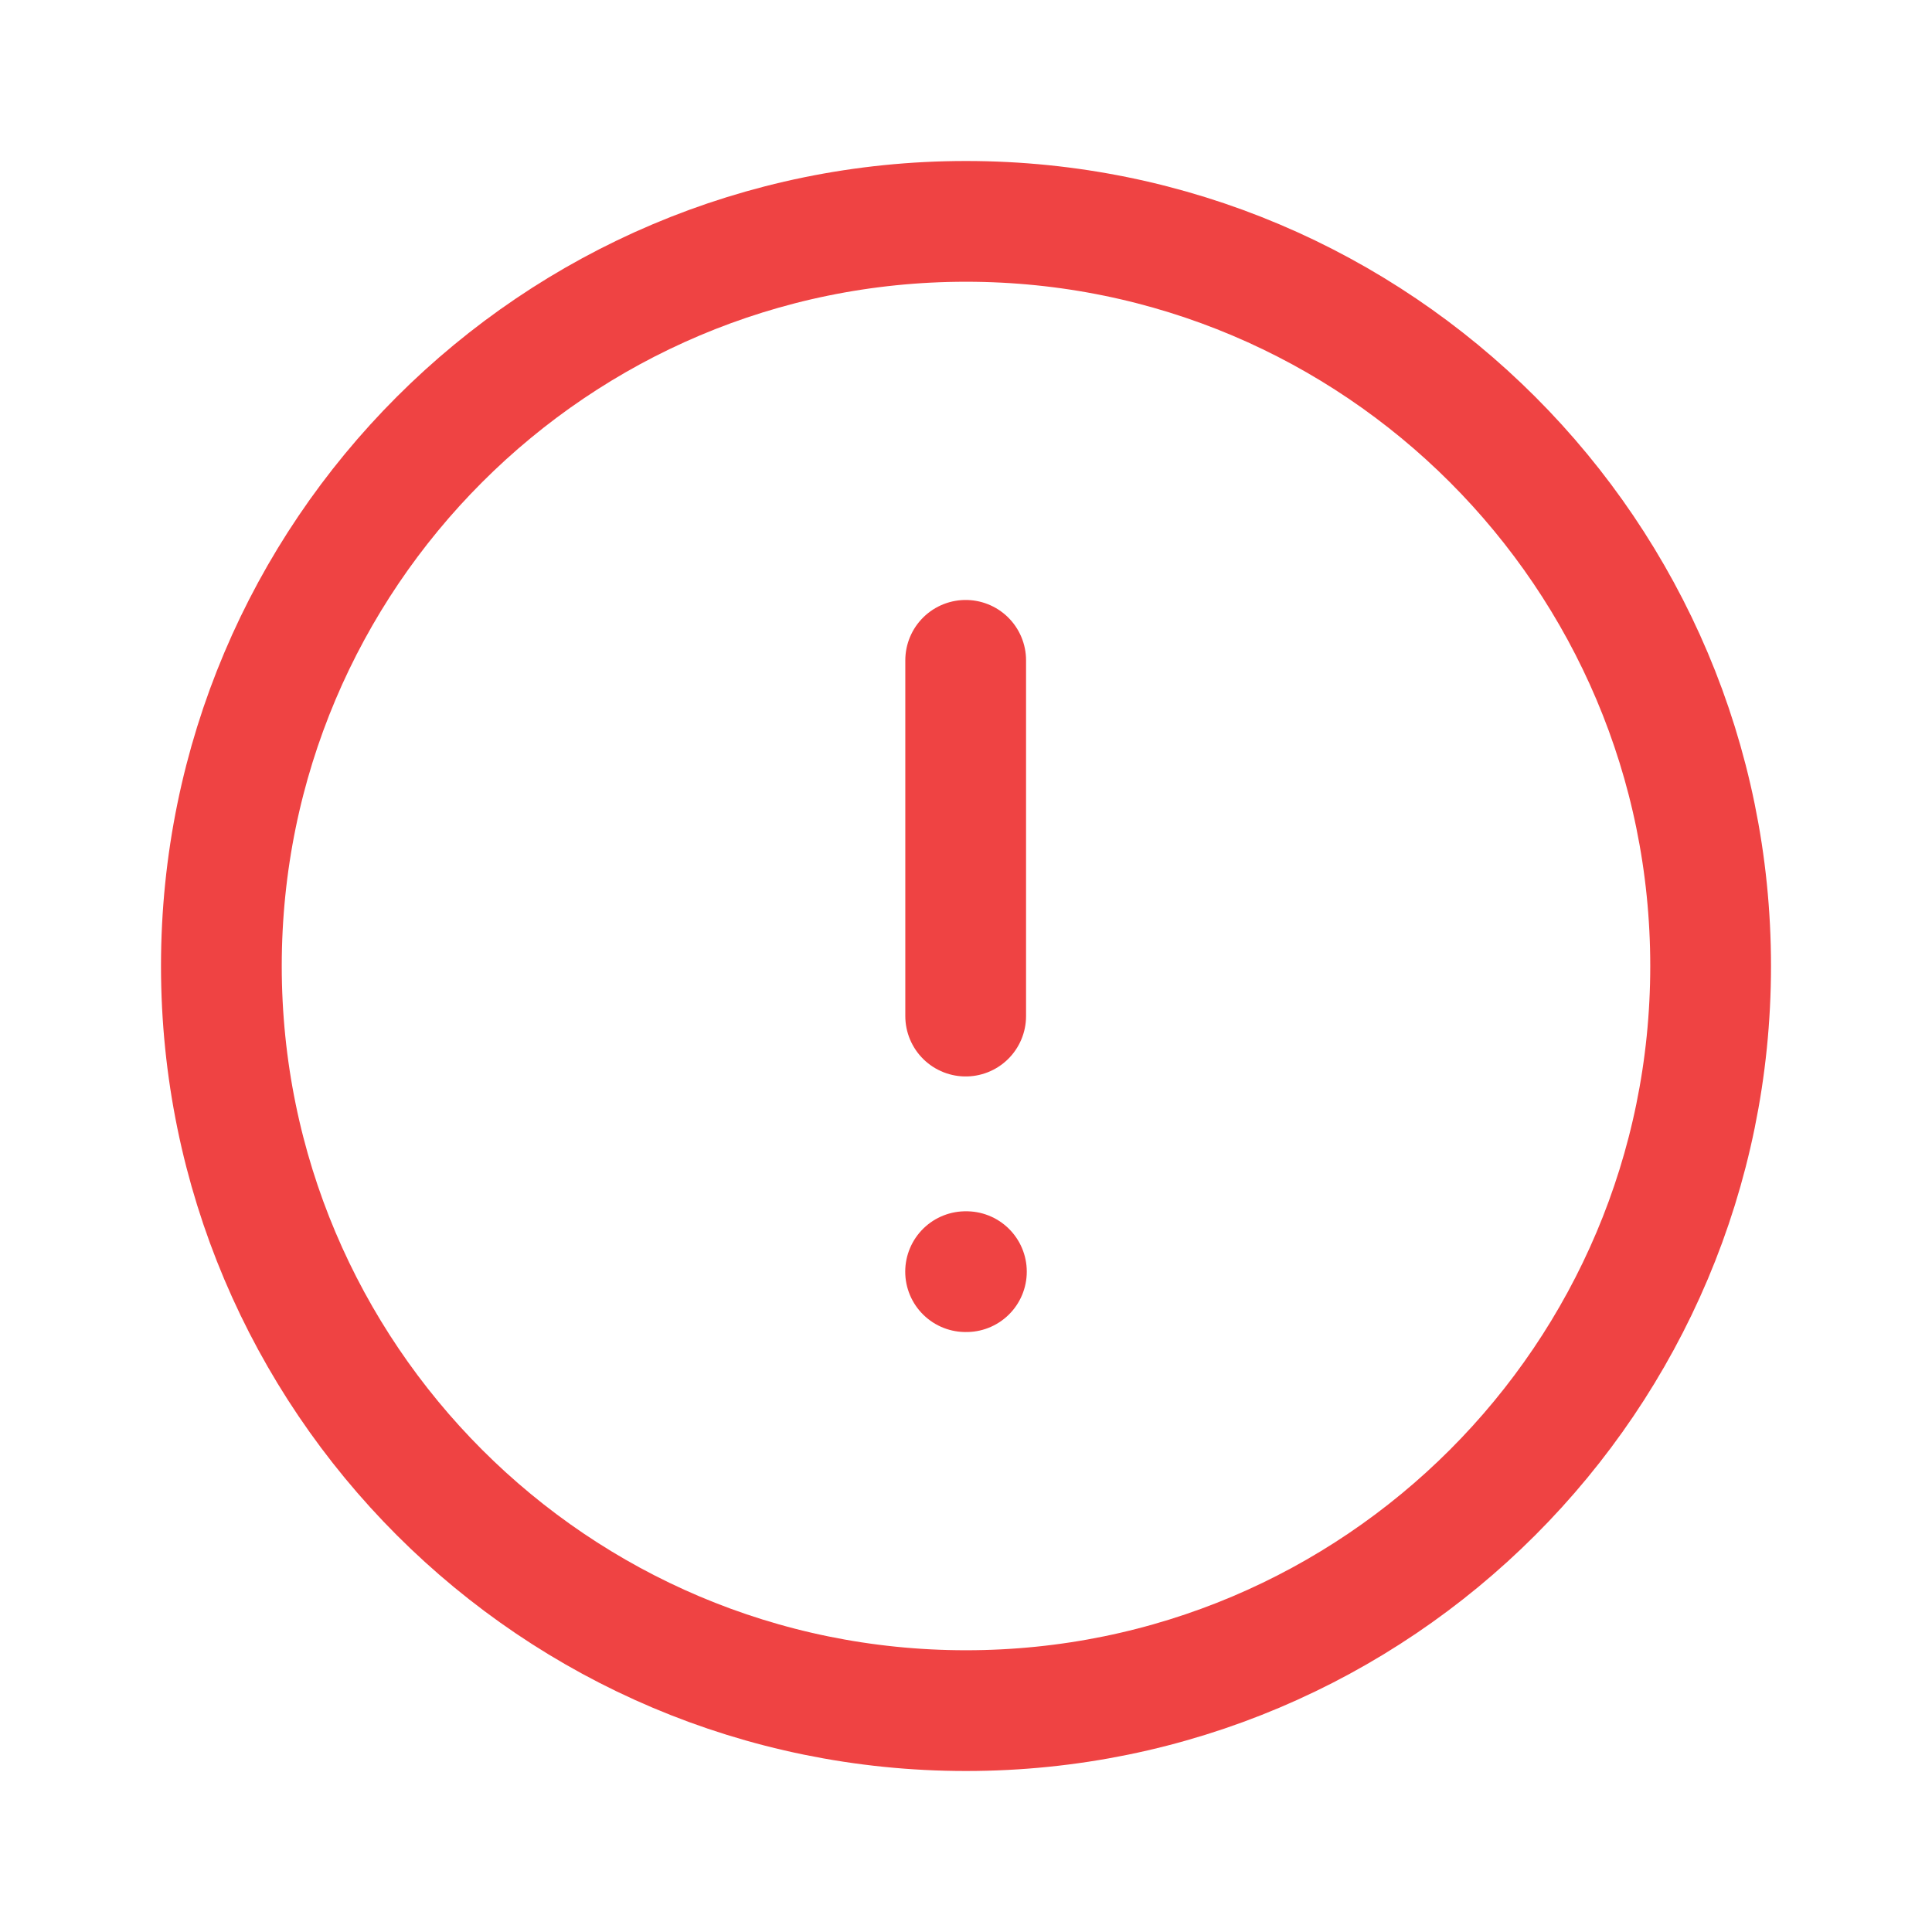 <svg width="24" height="24" viewBox="0 0 24 24" fill="none" xmlns="http://www.w3.org/2000/svg">
<path fill-rule="evenodd" clip-rule="evenodd" d="M12 2.75C17.109 2.75 21.25 6.892 21.25 12C21.25 17.108 17.109 21.25 12 21.25C6.892 21.25 2.75 17.108 2.75 12C2.75 6.892 6.892 2.75 12 2.75Z" stroke="#EF4343" stroke-width="1.5" stroke-linecap="round" stroke-linejoin="round"/>
<path d="M11.996 8.203V12.622" stroke="#EF4343" stroke-width="1.5" stroke-linecap="round" stroke-linejoin="round"/>
<path d="M11.995 15.797H12.005" stroke="#EF4343" stroke-width="1.5" stroke-linecap="round" stroke-linejoin="round"/>
</svg>
